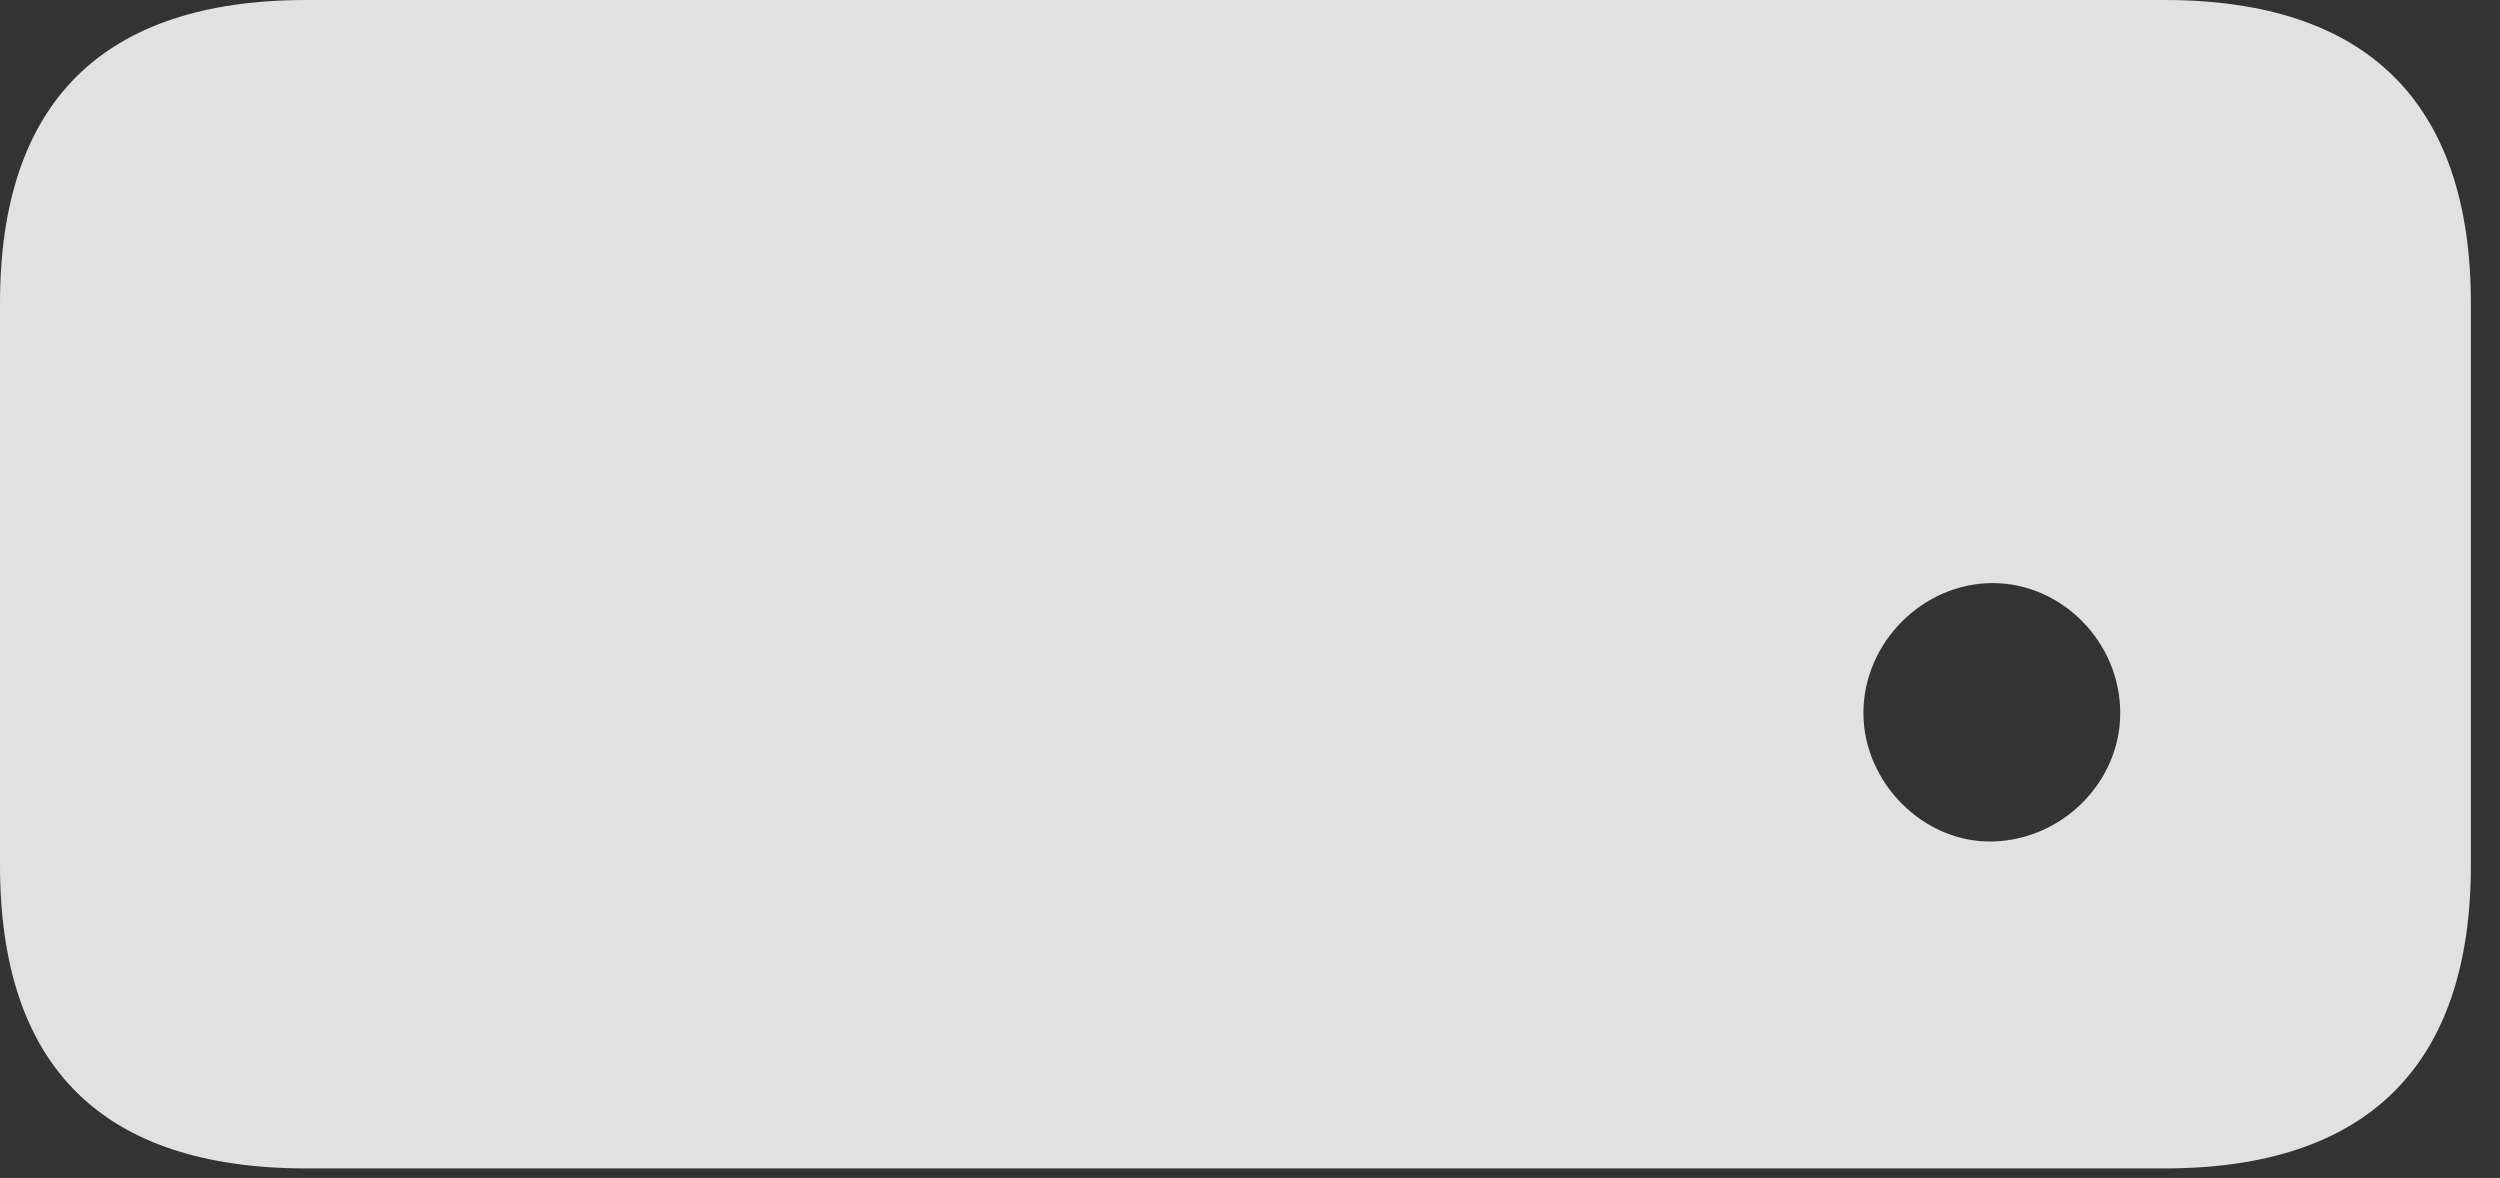 <?xml version="1.0" encoding="UTF-8"?>
<!--Generator: Apple Native CoreSVG 232.5-->
<!DOCTYPE svg
PUBLIC "-//W3C//DTD SVG 1.1//EN"
       "http://www.w3.org/Graphics/SVG/1.1/DTD/svg11.dtd">
<svg version="1.1" xmlns="http://www.w3.org/2000/svg" xmlns:xlink="http://www.w3.org/1999/xlink" width="30.986" height="14.6">
 <rect width="100%" height="100%" fill="#333333" stroke="none"/>
 <g>
  <rect height="14.6" opacity="0" width="30.986" x="0" y="0"/>
  <path d="M24.697 10.43C23.838 10.449 23.096 9.697 23.096 8.838C23.096 7.959 23.838 7.227 24.697 7.227C25.557 7.227 26.279 7.959 26.279 8.838C26.279 9.697 25.557 10.41 24.697 10.43ZM3.799 14.482L26.826 14.482C29.346 14.482 30.625 13.203 30.625 10.723L30.625 3.76C30.625 1.279 29.346 0 26.826 0L3.799 0C1.27 0 0 1.27 0 3.76L0 10.723C0 13.223 1.27 14.482 3.799 14.482Z" fill="#ffffff" fill-opacity="0.85"/>
 </g>
</svg>
